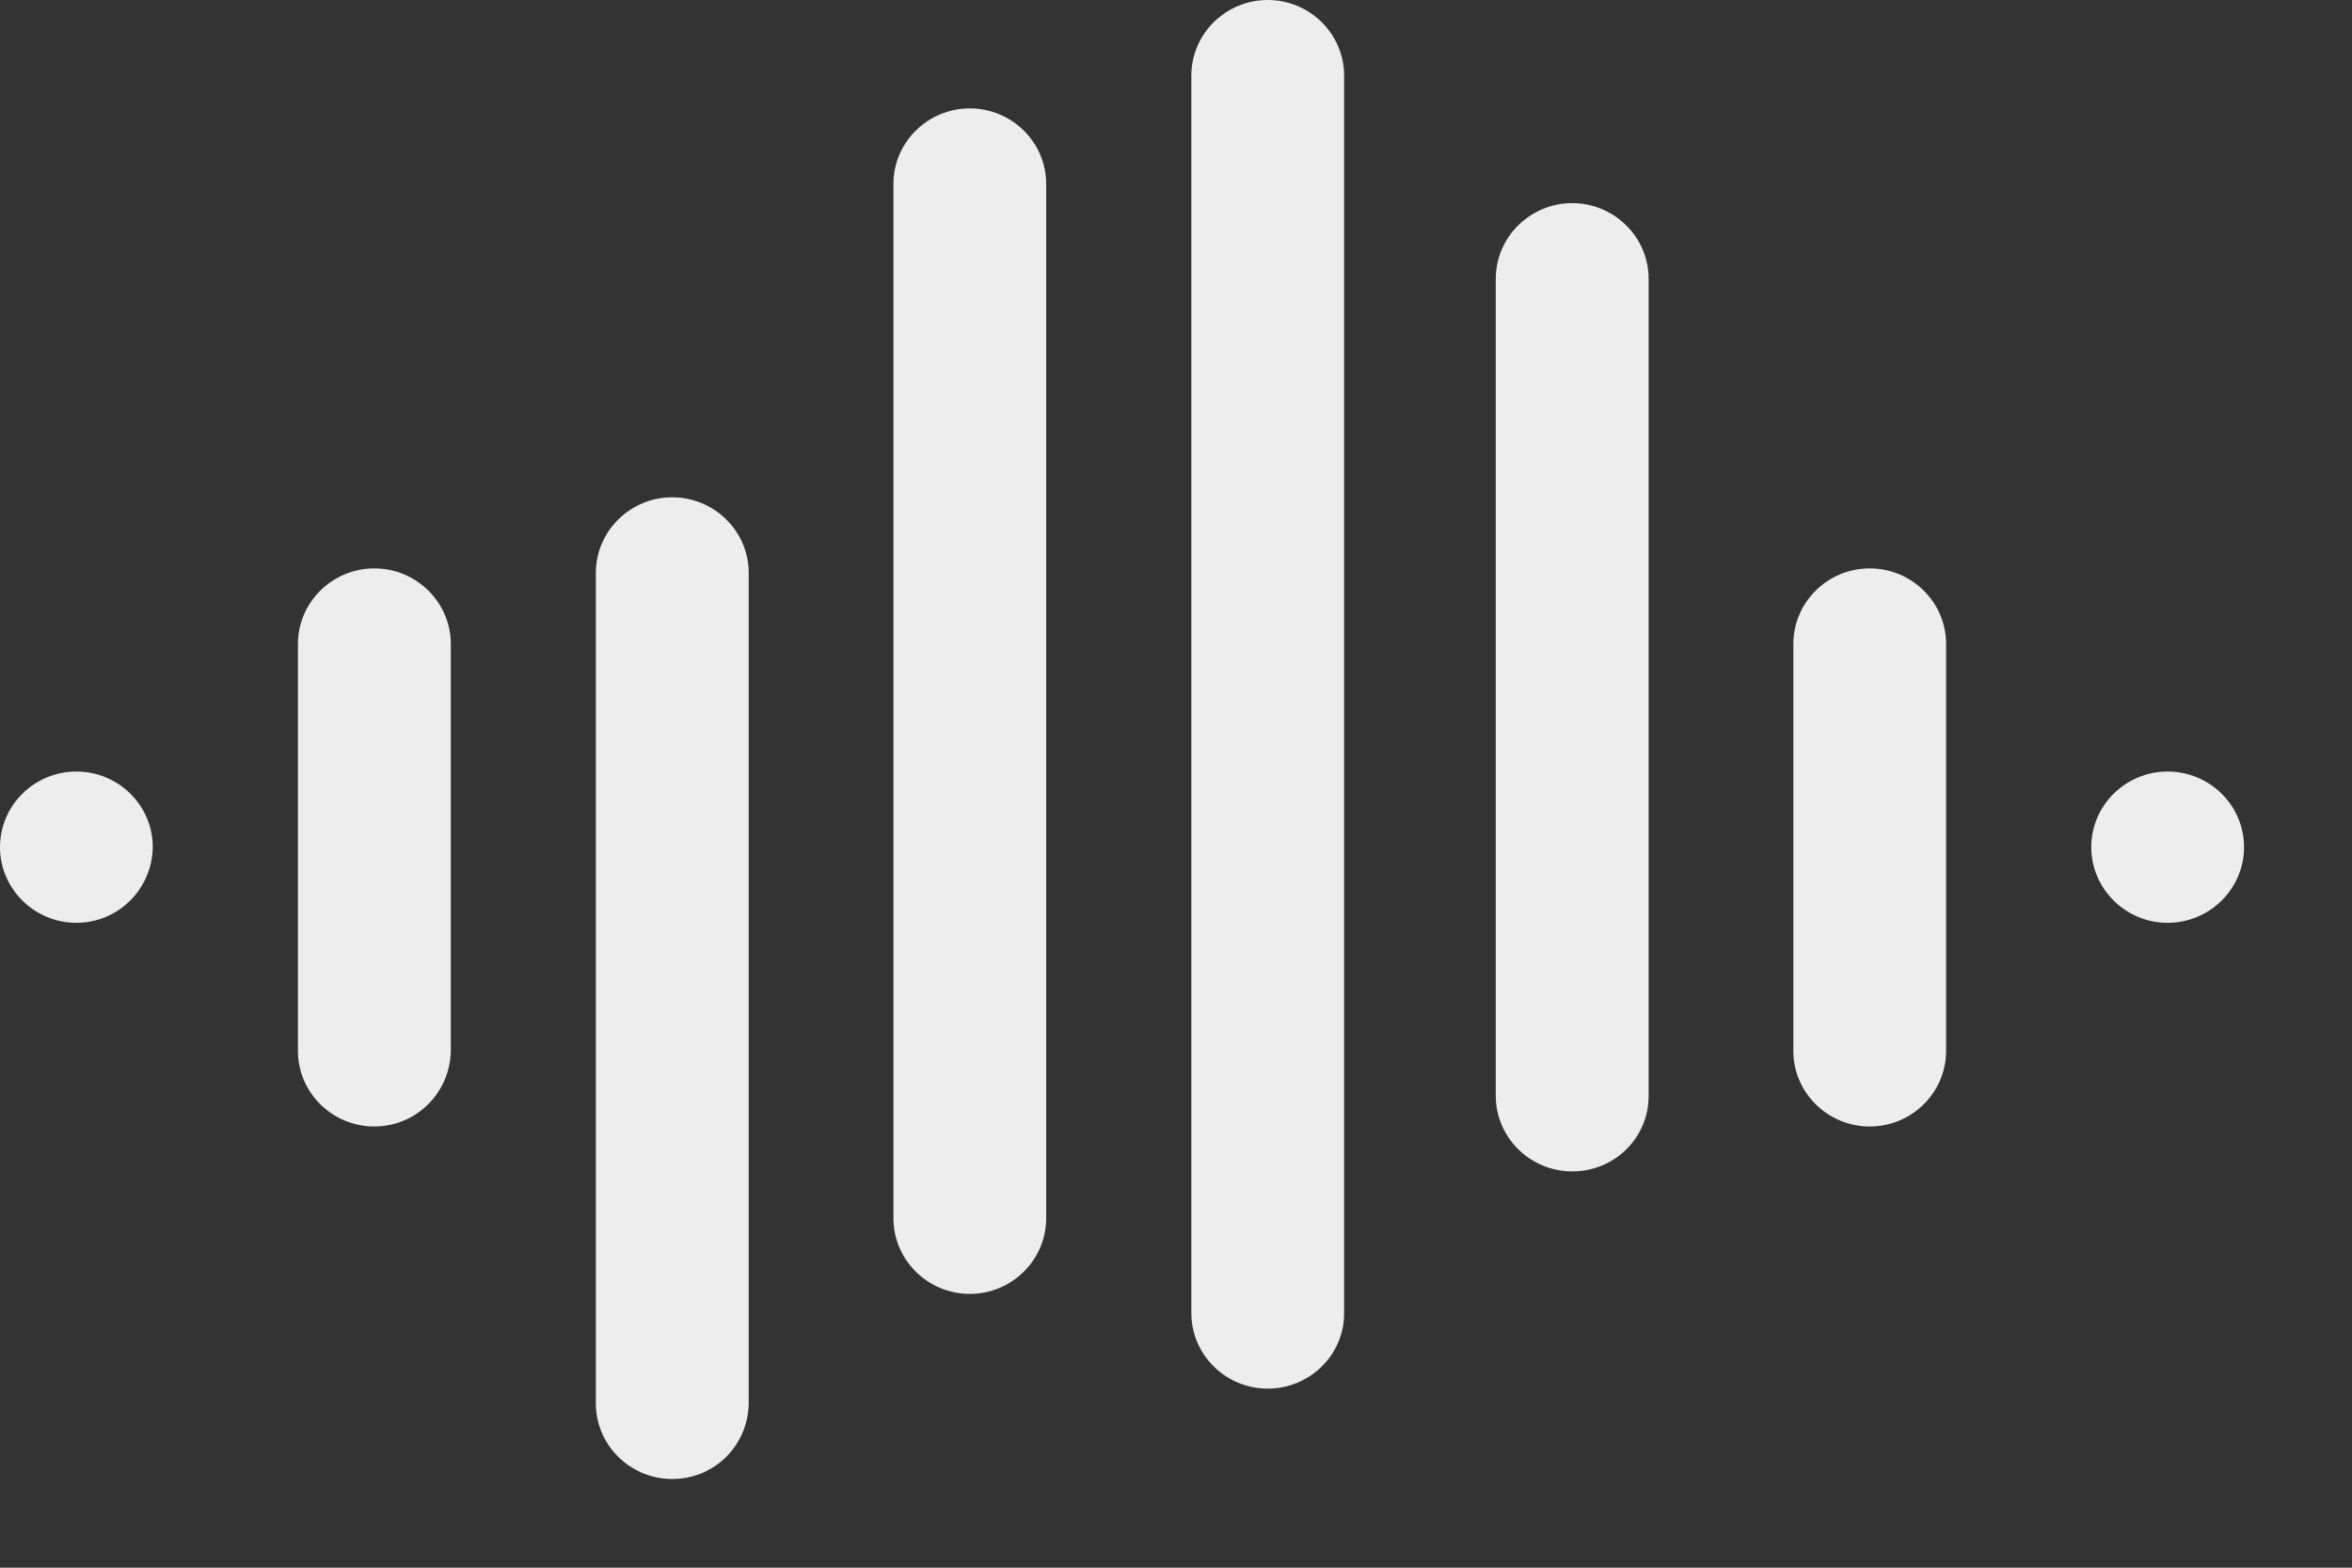 <svg width="21" height="14" viewBox="0 0 21 14" fill="none" xmlns="http://www.w3.org/2000/svg">
<rect x="0" y="0" width="21" height="14" fill="#333333" stroke="none"/>
<path d="M3.342 10.06C2.967 10.06 2.66 9.757 2.66 9.385V5.751C2.66 5.379 2.967 5.076 3.342 5.076C3.718 5.076 4.025 5.379 4.025 5.751V9.385C4.019 9.757 3.718 10.06 3.342 10.06Z" fill="#EDEDED"/>
<path d="M0.682 8.241C0.306 8.241 0 7.937 0 7.565C0 7.193 0.306 6.89 0.682 6.89C1.058 6.89 1.364 7.193 1.364 7.565C1.359 7.937 1.058 8.241 0.682 8.241Z" fill="#EDEDED"/>
<path d="M19.354 8.241C18.978 8.241 18.672 7.937 18.672 7.565C18.672 7.193 18.978 6.89 19.354 6.89C19.73 6.89 20.036 7.193 20.036 7.565C20.036 7.937 19.73 8.241 19.354 8.241Z" fill="#EDEDED"/>
<path d="M6.002 13.208C5.627 13.208 5.32 12.905 5.32 12.533V5.116C5.32 4.744 5.627 4.441 6.002 4.441C6.378 4.441 6.685 4.744 6.685 5.116V12.533C6.679 12.91 6.378 13.208 6.002 13.208Z" fill="#EDEDED"/>
<path d="M8.659 11.555C8.283 11.555 7.977 11.251 7.977 10.879V1.643C7.977 1.271 8.283 0.968 8.659 0.968C9.035 0.968 9.341 1.271 9.341 1.643V10.879C9.341 11.251 9.035 11.555 8.659 11.555Z" fill="#EDEDED"/>
<path d="M11.319 12.401C10.943 12.401 10.637 12.098 10.637 11.726V0.675C10.637 0.303 10.943 0 11.319 0C11.695 0 12.001 0.303 12.001 0.675V11.731C12.001 12.098 11.695 12.401 11.319 12.401Z" fill="#EDEDED"/>
<path d="M14.038 10.461C13.662 10.461 13.355 10.158 13.355 9.786V2.49C13.355 2.118 13.662 1.814 14.038 1.814C14.413 1.814 14.72 2.118 14.72 2.49V9.786C14.72 10.164 14.413 10.461 14.038 10.461Z" fill="#EDEDED"/>
<path d="M16.694 10.06C16.318 10.06 16.012 9.757 16.012 9.385V5.751C16.012 5.379 16.318 5.076 16.694 5.076C17.07 5.076 17.376 5.379 17.376 5.751V9.385C17.376 9.757 17.07 10.06 16.694 10.06Z" fill="#EDEDED"/>
</svg>
